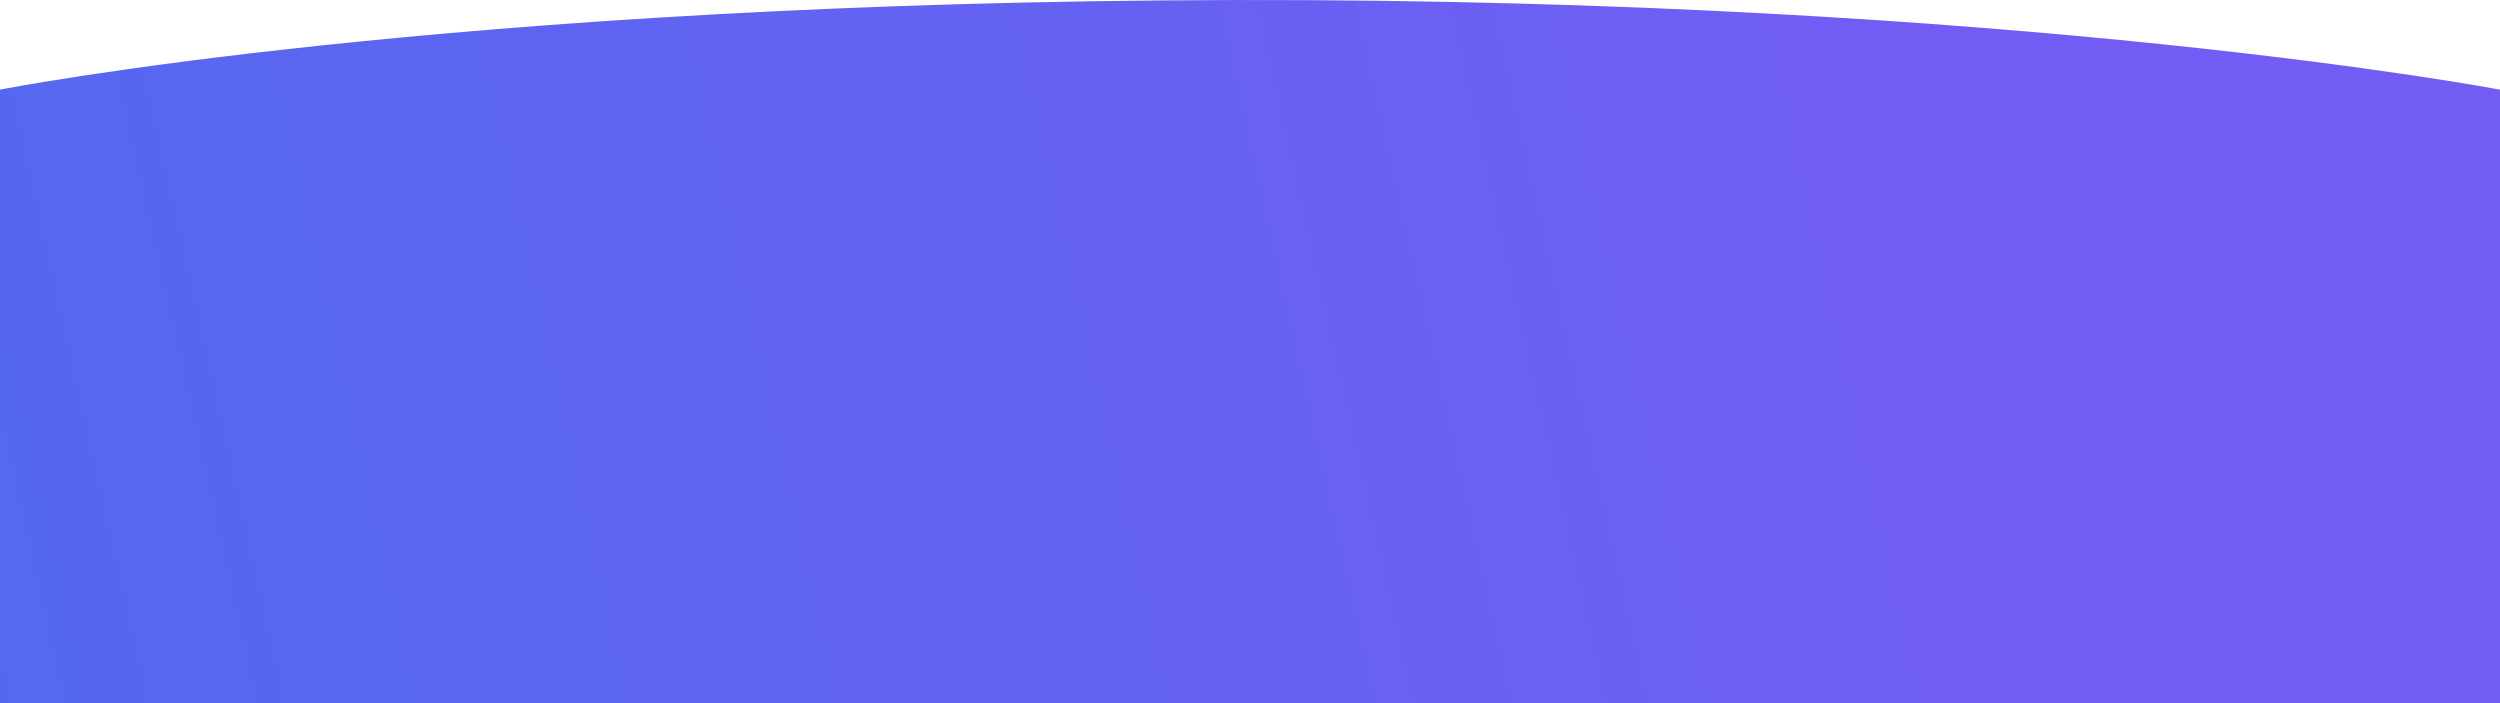 <svg width="1600" height="450" viewBox="0 0 1600 450" fill="none" xmlns="http://www.w3.org/2000/svg">
<path d="M0 57.38C0 57.38 286 0.98 790 0.012C1294 -0.956 1600 57.38 1600 57.38V450H0V57.38Z" fill="url(#paint0_linear)"/>
<defs>
<linearGradient id="paint0_linear" x1="-144.5" y1="450" x2="1267" y2="135.5" gradientUnits="userSpaceOnUse">
<stop stop-color="#5069EF"/>
<stop offset="1" stop-color="#725DF4"/>
</linearGradient>
</defs>
</svg>
